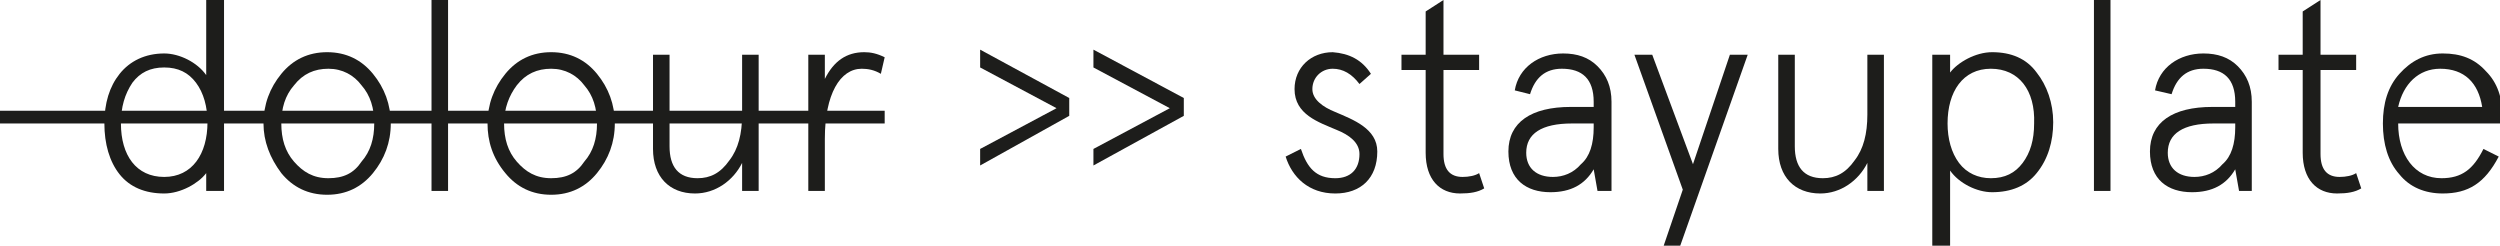 <!-- Generator: Adobe Illustrator 19.0.1, SVG Export Plug-In  -->
<svg version="1.1"
	 xmlns="http://www.w3.org/2000/svg" xmlns:xlink="http://www.w3.org/1999/xlink" xmlns:a="http://ns.adobe.com/AdobeSVGViewerExtensions/3.0/"
	 x="0px" y="0px" width="196.4px" height="19.3px" viewBox="0 0 196.4 19.3" style="enable-background:new 0 0 196.4 19.3;"
	 xml:space="preserve">
<style type="text/css">
	.st0{fill:#1D1D1B;}
	.st1{fill:none;stroke:#1D1D1B;stroke-miterlimit:10;}
</style>
<defs>
</defs>
<g>
	<g>
		<path class="st0" d="M16.2,0h1.4v15h-1.4v-1.4c-0.6,0.8-2,1.6-3.3,1.6c-1.5,0-2.7-0.5-3.5-1.5c-0.8-1-1.2-2.4-1.2-4
			s0.4-2.9,1.2-3.9c0.8-1,2-1.6,3.5-1.6c1.2,0,2.6,0.7,3.3,1.7V0z M12.9,13.9c2.2,0,3.4-1.8,3.4-4.3c0-1.2-0.3-2.3-0.9-3.1
			c-0.6-0.8-1.4-1.2-2.5-1.2c-1.1,0-1.9,0.4-2.5,1.2C9.8,7.4,9.5,8.4,9.5,9.7C9.5,12.2,10.7,13.9,12.9,13.9z"/>
		<path class="st0" d="M20.7,9.7c0-1.5,0.5-2.8,1.4-3.9s2.1-1.7,3.6-1.7c1.5,0,2.7,0.6,3.6,1.7c0.9,1.1,1.4,2.4,1.4,3.9
			s-0.5,2.8-1.4,3.9c-0.9,1.1-2.1,1.7-3.6,1.7c-1.5,0-2.7-0.6-3.6-1.7C21.2,12.4,20.7,11.1,20.7,9.7z M22.1,9.7c0,1.2,0.3,2.2,1,3
			c0.7,0.8,1.5,1.3,2.7,1.3s2-0.4,2.6-1.3c0.7-0.8,1-1.8,1-3s-0.3-2.2-1-3c-0.6-0.8-1.5-1.3-2.6-1.3s-2,0.4-2.7,1.3
			C22.4,7.5,22.1,8.5,22.1,9.7z"/>
		<path class="st0" d="M33.9,0h1.3v15h-1.3V0z"/>
		<path class="st0" d="M38.3,9.7c0-1.5,0.5-2.8,1.4-3.9s2.1-1.7,3.6-1.7c1.5,0,2.7,0.6,3.6,1.7c0.9,1.1,1.4,2.4,1.4,3.9
			s-0.5,2.8-1.4,3.9c-0.9,1.1-2.1,1.7-3.6,1.7c-1.5,0-2.7-0.6-3.6-1.7C38.7,12.4,38.3,11.1,38.3,9.7z M39.6,9.7c0,1.2,0.3,2.2,1,3
			c0.7,0.8,1.5,1.3,2.7,1.3s2-0.4,2.6-1.3c0.7-0.8,1-1.8,1-3s-0.3-2.2-1-3c-0.6-0.8-1.5-1.3-2.6-1.3s-2,0.4-2.7,1.3
			C40,7.5,39.6,8.5,39.6,9.7z"/>
		<path class="st0" d="M51.3,4.3h1.3v7.2c0,1.6,0.7,2.5,2.2,2.5c1,0,1.8-0.4,2.5-1.4c0.7-0.9,1-2.1,1-3.6V4.3h1.3V15h-1.3v-2.2
			c-0.7,1.4-2.1,2.4-3.7,2.4c-2,0-3.3-1.3-3.3-3.5V4.3z"/>
		<path class="st0" d="M69.2,5.8c-0.5-0.3-1-0.4-1.5-0.4c-1.7,0-2.9,2-2.9,5.5V15h-1.3V4.3h1.3v1.9c0.7-1.4,1.7-2.1,3.1-2.1
			c0.5,0,1,0.1,1.6,0.4L69.2,5.8z"/>
		<path class="st0" d="M84,7.7v1.4L77,13v-1.3l6-3.2l-6-3.2V3.9L84,7.7z"/>
		<path class="st0" d="M93,7.7v1.4L85.9,13v-1.3l6-3.2l-6-3.2V3.9L93,7.7z"/>
		<path class="st0" d="M107.7,5.8l-0.9,0.8c-0.6-0.8-1.3-1.2-2.1-1.2c-0.9,0-1.6,0.7-1.6,1.6c0,0.8,0.8,1.4,1.8,1.8
			c1.4,0.6,3.3,1.3,3.3,3.1c0,2.1-1.3,3.3-3.3,3.3c-2.1,0-3.4-1.3-3.9-2.9l1.2-0.6c0.5,1.5,1.2,2.3,2.7,2.3c1.2,0,1.9-0.7,1.9-1.9
			c0-0.9-0.8-1.5-1.8-1.9c-1.4-0.6-3.3-1.2-3.3-3.2c0-1.7,1.3-2.9,3-2.9C106,4.2,107,4.7,107.7,5.8z"/>
		<path class="st0" d="M110.1,5.5V4.3h1.9V0.9l1.4-0.9v4.3h2.8v1.2h-2.8v6.6c0,1.2,0.5,1.8,1.5,1.8c0.5,0,1-0.1,1.3-0.3l0.4,1.2
			c-0.5,0.3-1.1,0.4-1.9,0.4c-1.6,0-2.7-1.1-2.7-3.2V5.5H110.1z"/>
		<path class="st0" d="M126.5,15h-1l-0.3-1.7c-0.7,1.2-1.8,1.8-3.4,1.8c-1.9,0-3.3-1-3.3-3.2c0-2.3,1.8-3.5,4.9-3.5h1.8V8
			c0-1.8-0.9-2.6-2.5-2.6c-1.3,0-2.1,0.7-2.5,2L119,7.1c0.3-1.8,1.9-2.9,3.8-2.9c1.1,0,2,0.3,2.7,1c0.7,0.7,1.1,1.6,1.1,2.8V15z
			 M122,13.9c0.8,0,1.6-0.3,2.2-1c0.7-0.6,1-1.6,1-2.9V9.7h-1.7c-2.4,0-3.6,0.8-3.6,2.3C119.9,13.2,120.7,13.9,122,13.9z"/>
		<path class="st0" d="M135.9,4.3h1.4l-5.3,15h-1.3l1.5-4.4l-3.8-10.6h1.4l3.2,8.6L135.9,4.3z"/>
		<path class="st0" d="M139.7,4.3h1.3v7.2c0,1.6,0.7,2.5,2.2,2.5c1,0,1.8-0.4,2.5-1.4c0.7-0.9,1-2.1,1-3.6V4.3h1.3V15h-1.3v-2.2
			c-0.7,1.4-2.1,2.4-3.7,2.4c-2,0-3.3-1.3-3.3-3.5V4.3z"/>
		<path class="st0" d="M153.2,19.3h-1.4v-15h1.4v1.4c0.6-0.8,2-1.6,3.3-1.6c1.5,0,2.7,0.5,3.5,1.6c0.8,1,1.3,2.4,1.3,3.9
			s-0.4,2.9-1.3,4c-0.8,1-2,1.5-3.5,1.5c-1.2,0-2.6-0.7-3.3-1.7V19.3z M156.4,5.4c-2.2,0-3.4,1.8-3.4,4.3c0,1.2,0.3,2.3,0.9,3.1
			c0.6,0.8,1.5,1.2,2.5,1.2c1.1,0,1.9-0.4,2.5-1.2c0.6-0.8,0.9-1.8,0.9-3.1C159.9,7.1,158.6,5.4,156.4,5.4z"/>
		<path class="st0" d="M164.5,0h1.3v15h-1.3V0z"/>
		<path class="st0" d="M176.9,15h-1l-0.3-1.7c-0.7,1.2-1.8,1.8-3.4,1.8c-1.9,0-3.3-1-3.3-3.2c0-2.3,1.8-3.5,4.9-3.5h1.8V8
			c0-1.8-0.9-2.6-2.5-2.6c-1.3,0-2.1,0.7-2.5,2l-1.3-0.3c0.3-1.8,1.9-2.9,3.8-2.9c1.1,0,2,0.3,2.7,1c0.7,0.7,1.1,1.6,1.1,2.8V15z
			 M172.4,13.9c0.8,0,1.6-0.3,2.2-1c0.7-0.6,1-1.6,1-2.9V9.7h-1.7c-2.4,0-3.6,0.8-3.6,2.3C170.3,13.2,171.1,13.9,172.4,13.9z"/>
		<path class="st0" d="M179,5.5V4.3h1.9V0.9l1.4-0.9v4.3h2.8v1.2h-2.8v6.6c0,1.2,0.5,1.8,1.5,1.8c0.5,0,1-0.1,1.3-0.3l0.4,1.2
			c-0.5,0.3-1.1,0.4-1.9,0.4c-1.6,0-2.7-1.1-2.7-3.2V5.5H179z"/>
		<path class="st0" d="M196.4,9.7h-8c0,2.5,1.3,4.3,3.4,4.3c1.6,0,2.5-0.7,3.3-2.3l1.2,0.6c-1.1,2.1-2.4,2.9-4.4,2.9
			c-1.4,0-2.6-0.5-3.4-1.5c-0.9-1-1.3-2.4-1.3-4s0.4-2.9,1.3-3.9c0.9-1,2-1.6,3.4-1.6c1.4,0,2.5,0.4,3.4,1.4
			c0.9,0.9,1.3,2.1,1.3,3.6V9.7z M188.4,8.4h6.6c-0.3-1.9-1.4-3-3.3-3C190,5.4,188.8,6.6,188.4,8.4z"/>
	</g>
	<line class="st1" x1="69.5" y1="9.2" x2="0" y2="9.2"/>
</g>
</svg>
